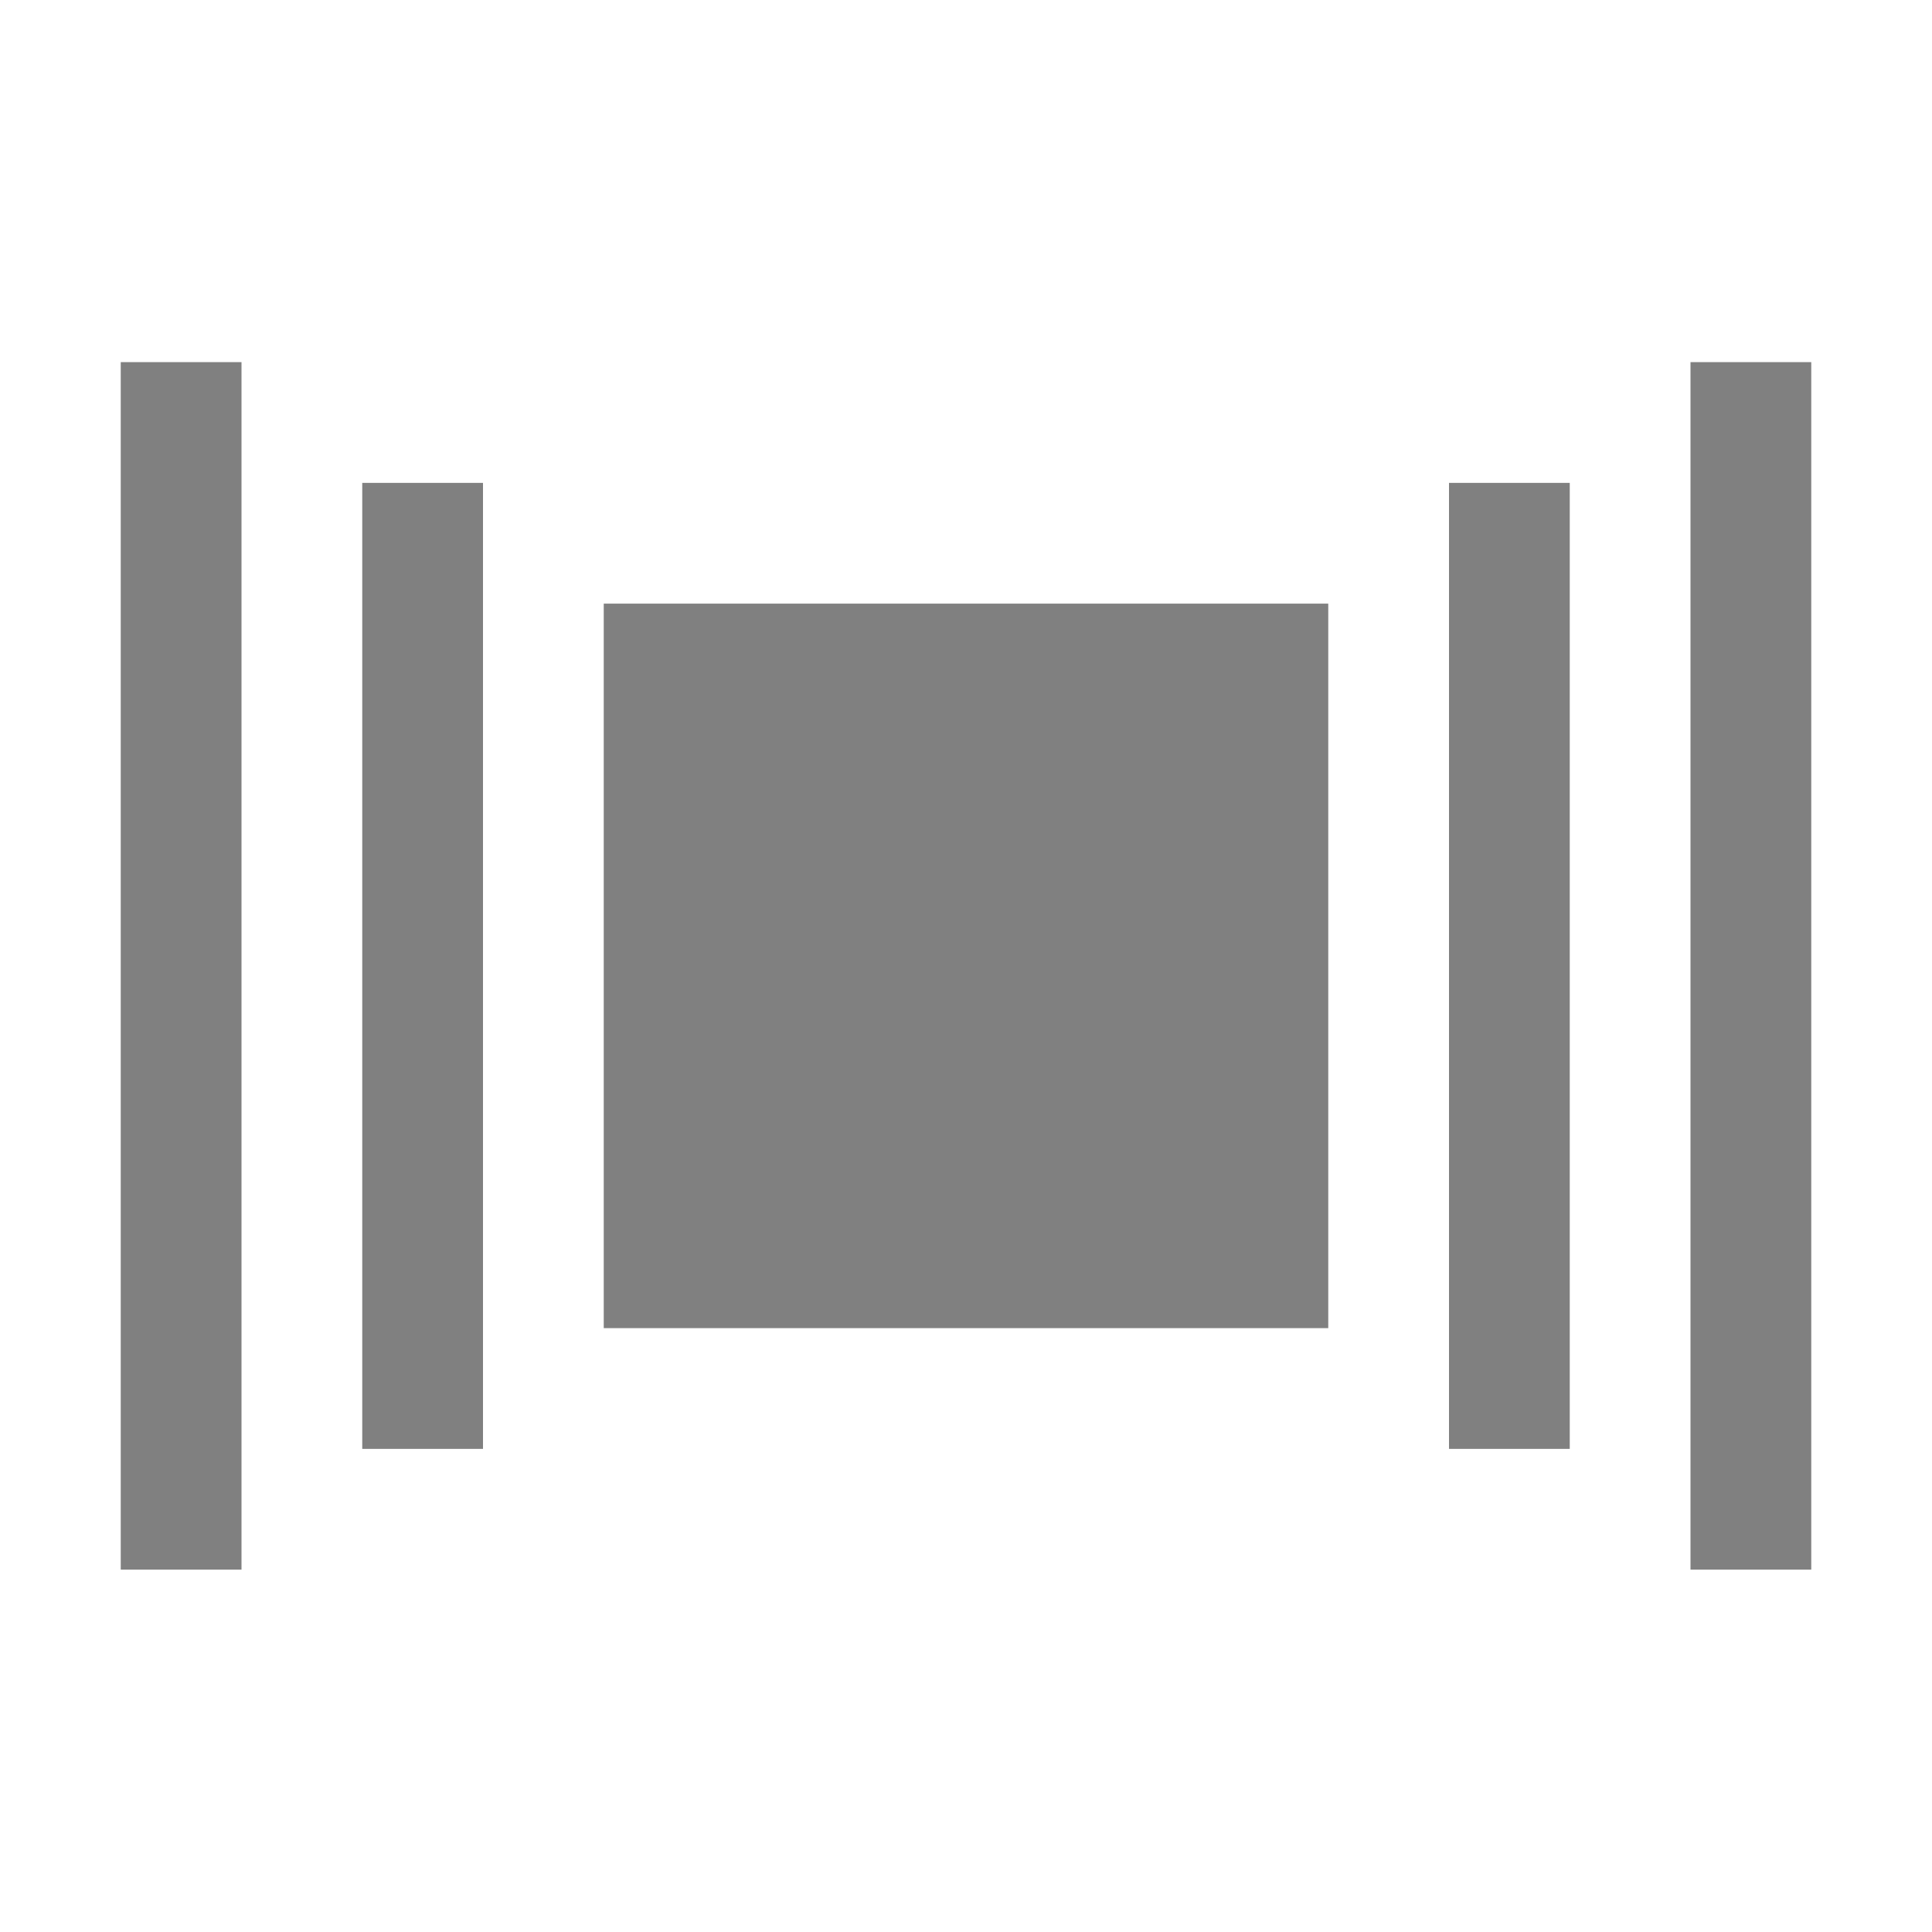 <?xml version="1.0" encoding="UTF-8" standalone="no"?>
<!-- Created with Inkscape (http://www.inkscape.org/) -->
<svg id="svg7384" xmlns:rdf="http://www.w3.org/1999/02/22-rdf-syntax-ns#" style="enable-background:new" xmlns="http://www.w3.org/2000/svg" xmlns:osb="http://www.openswatchbook.org/uri/2009/osb" height="16" width="16" version="1.1" xmlns:cc="http://creativecommons.org/ns#" xmlns:dc="http://purl.org/dc/elements/1.1/">
 <title id="title8473">Paper Symbolic Icon Theme</title>
 <g id="layer12" transform="translate(-625 -60.997)">
  <rect id="rect5509" style="color:#bebebe;fill-opacity:.498;enable-background:accumulate" height="10" width="1" y="63.996" x="626"/>
  <rect id="rect5511" style="color:#bebebe;fill-opacity:.498;enable-background:accumulate" height="8" width="1" y="64.996" x="628"/>
  <rect id="rect5513" style="color:#bebebe;fill-opacity:.498;enable-background:accumulate" height="8" width="1" y="64.996" x="637"/>
  <rect id="rect5515" style="color:#bebebe;fill-opacity:.498;enable-background:accumulate" height="10" width="1" y="63.996" x="639"/>
  <path id="path5517" style="color:#bebebe;fill-opacity:.498;enable-background:accumulate" d="m630 65.996v6h6v-6z"/>
 </g>
</svg>
